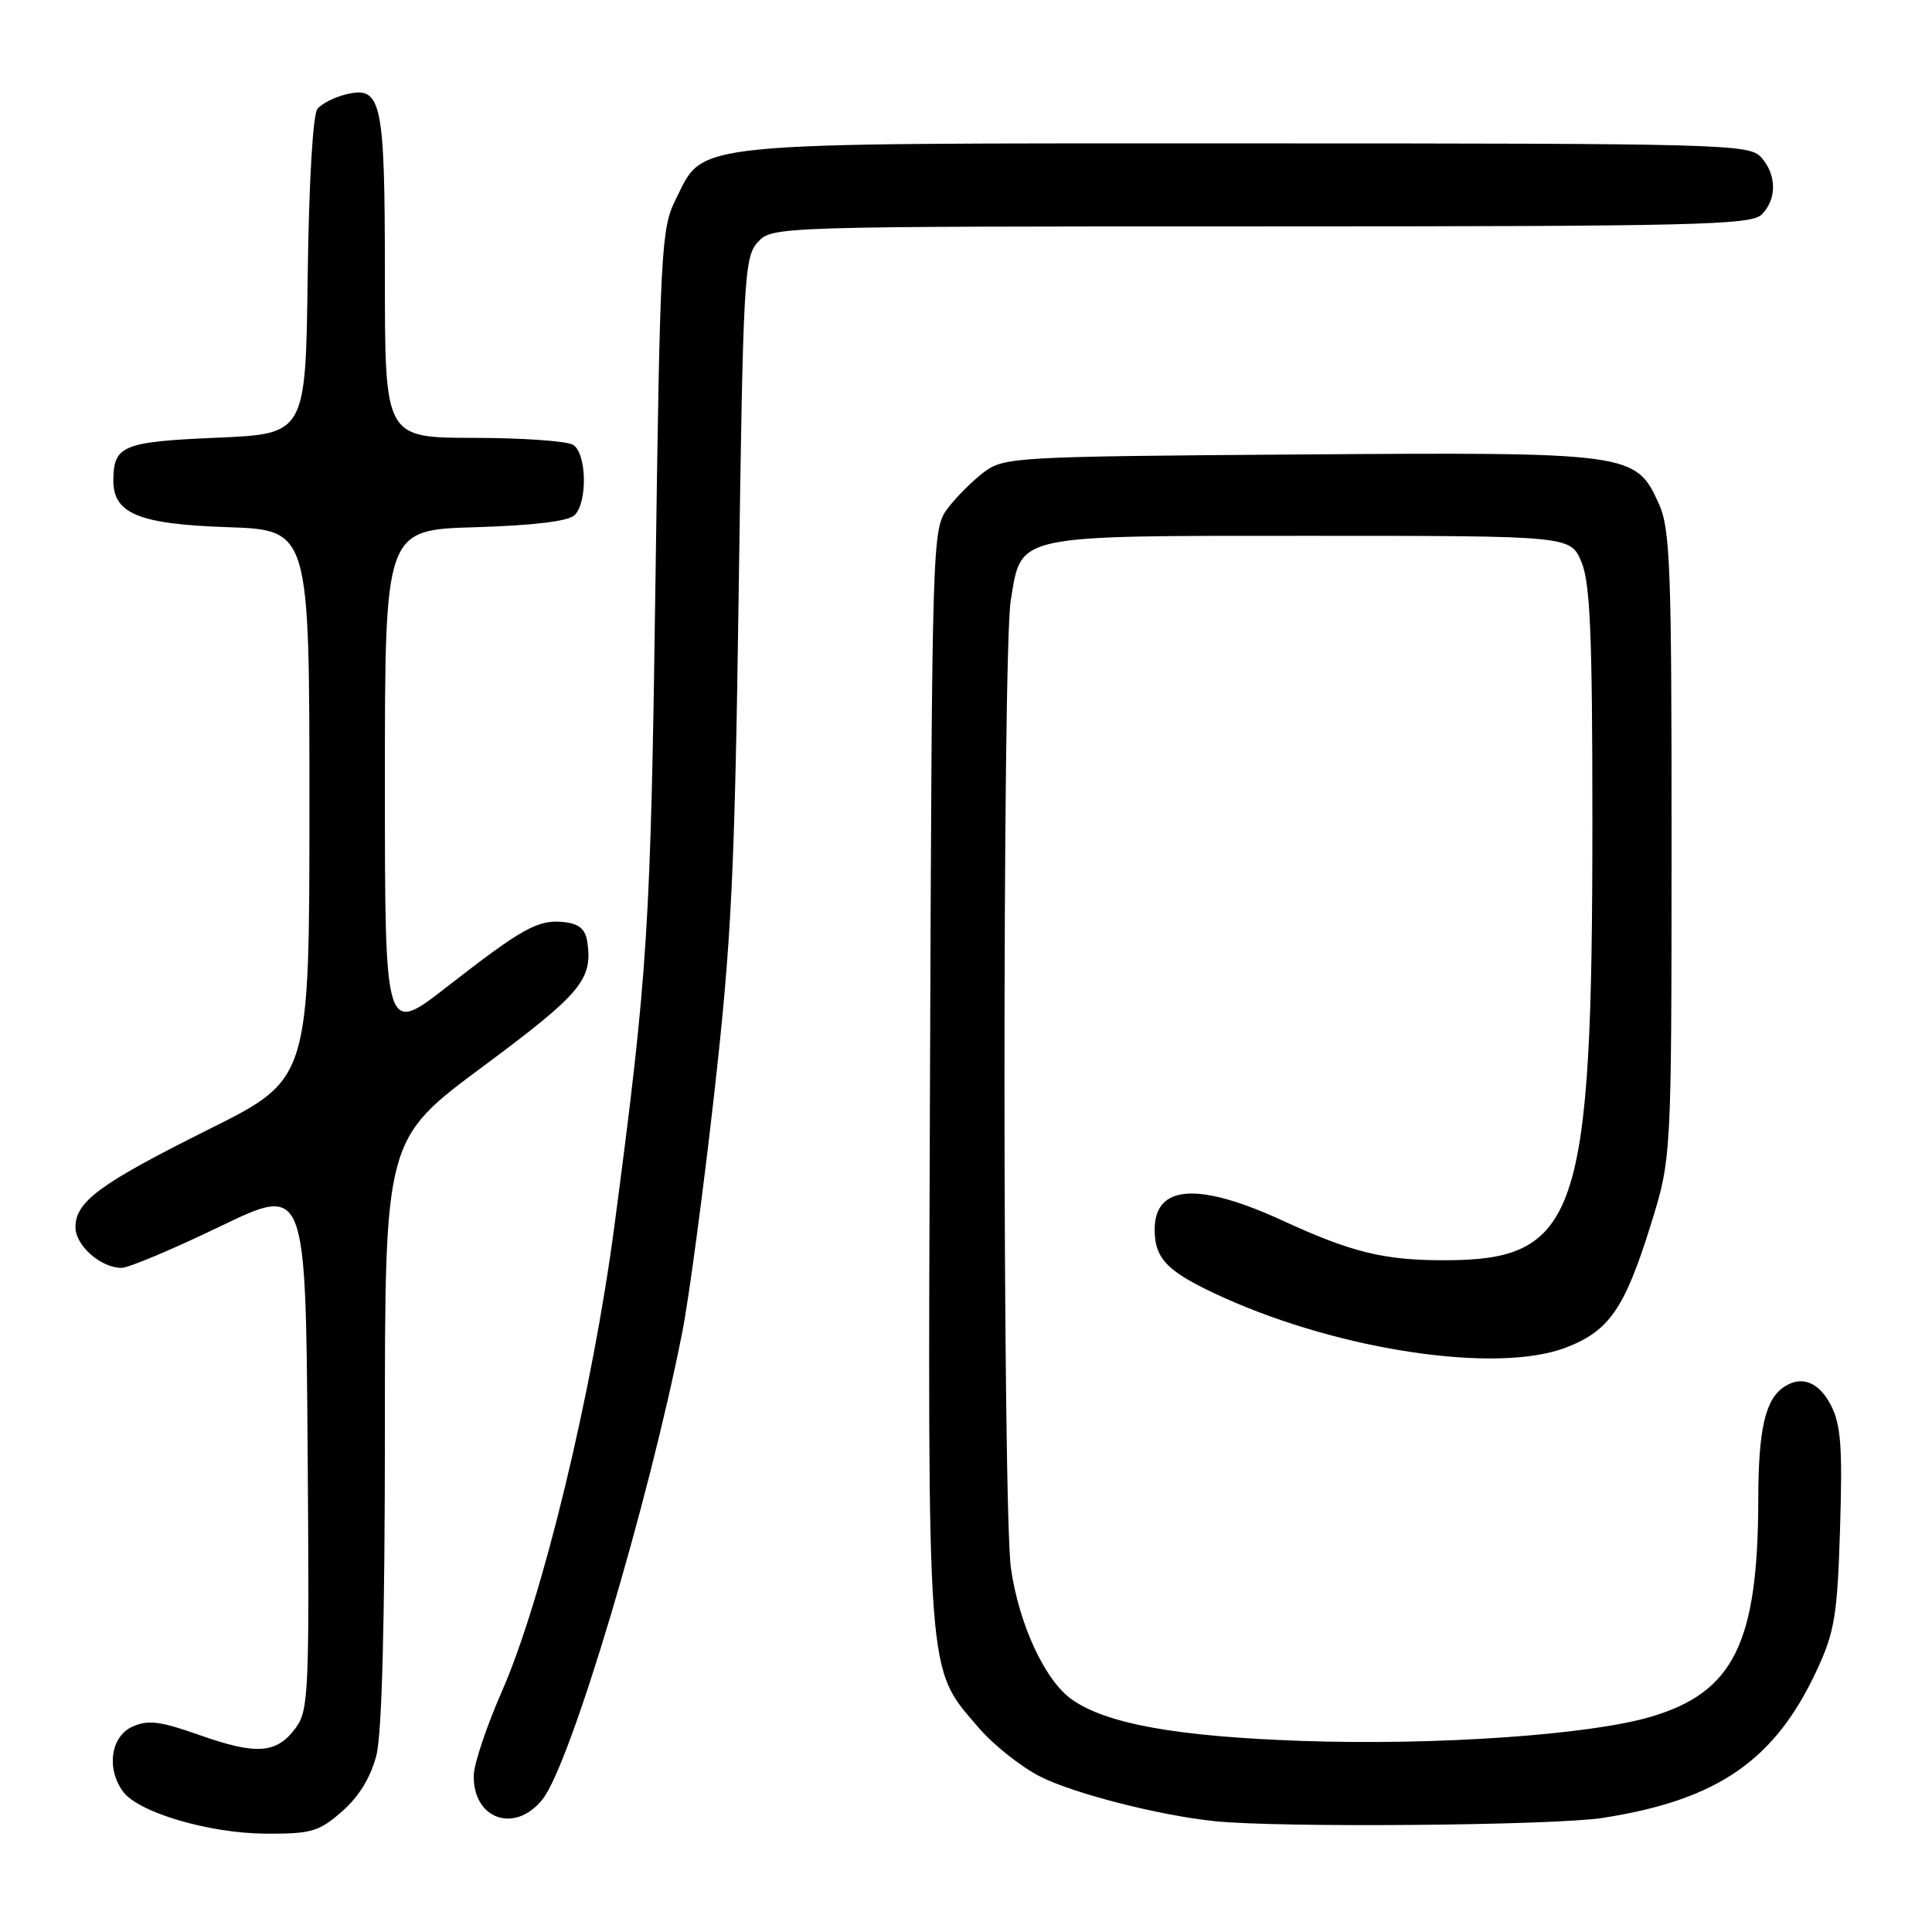 <?xml version="1.0" encoding="UTF-8" standalone="no"?>
<!DOCTYPE svg PUBLIC "-//W3C//DTD SVG 1.1//EN" "http://www.w3.org/Graphics/SVG/1.1/DTD/svg11.dtd" >
<svg xmlns="http://www.w3.org/2000/svg" xmlns:xlink="http://www.w3.org/1999/xlink" version="1.1" viewBox="0 0 256 256">
 <g >
 <path fill="currentColor"
d=" M 45.35 240.00 C 47.59 238.03 49.14 235.48 49.88 232.56 C 50.61 229.66 51.00 214.67 51.00 189.54 C 51.00 150.96 51.00 150.96 64.03 141.29 C 76.99 131.66 78.54 129.82 77.83 124.85 C 77.59 123.15 76.76 122.41 74.80 122.19 C 71.34 121.79 69.30 122.91 59.25 130.74 C 51.00 137.17 51.00 137.17 51.00 103.69 C 51.00 70.21 51.00 70.21 62.95 69.86 C 70.75 69.62 75.33 69.07 76.15 68.25 C 77.87 66.53 77.74 60.08 75.95 58.95 C 75.15 58.44 69.21 58.02 62.75 58.02 C 51.00 58.00 51.00 58.00 51.00 36.69 C 51.00 13.20 50.59 11.31 45.75 12.53 C 44.28 12.89 42.62 13.75 42.06 14.43 C 41.46 15.15 40.93 24.24 40.77 36.58 C 40.50 57.50 40.50 57.50 28.71 58.00 C 16.30 58.53 15.05 59.04 15.02 63.60 C 14.98 68.05 18.34 69.45 30.09 69.85 C 41.00 70.22 41.00 70.22 41.00 106.60 C 41.00 142.99 41.00 142.99 27.75 149.60 C 13.21 156.85 10.00 159.21 10.00 162.62 C 10.00 165.04 13.36 168.00 16.11 168.00 C 17.03 168.00 22.89 165.53 29.14 162.52 C 40.50 157.04 40.50 157.04 40.76 191.76 C 41.01 224.31 40.91 226.64 39.16 228.99 C 36.65 232.38 33.99 232.57 26.45 229.91 C 21.20 228.05 19.61 227.86 17.53 228.80 C 14.67 230.11 14.07 234.34 16.30 237.39 C 18.32 240.16 27.71 242.93 35.22 242.97 C 41.27 243.00 42.26 242.71 45.35 240.00 Z  M 212.31 240.89 C 227.62 238.52 235.22 233.26 240.80 221.18 C 243.11 216.18 243.47 213.93 243.82 202.42 C 244.15 191.69 243.93 188.76 242.59 186.17 C 241.01 183.12 238.71 182.22 236.40 183.77 C 233.90 185.43 233.00 189.37 232.98 198.68 C 232.95 217.68 229.73 224.22 218.79 227.47 C 210.70 229.88 190.27 231.30 172.50 230.68 C 155.92 230.10 146.57 228.42 142.00 225.17 C 138.46 222.66 135.03 215.26 133.96 207.84 C 132.83 200.05 132.81 86.41 133.93 79.56 C 135.38 70.73 134.12 71.00 173.66 71.00 C 208.10 71.00 208.10 71.00 209.55 74.47 C 210.71 77.24 211.00 84.12 211.00 108.90 C 211.00 161.35 209.08 167.01 191.28 166.99 C 183.38 166.99 179.07 165.93 170.05 161.78 C 158.76 156.58 153.00 156.97 153.00 162.93 C 153.00 166.88 154.75 168.60 162.17 171.95 C 177.85 179.01 198.43 182.02 207.47 178.57 C 213.21 176.37 215.26 173.42 218.70 162.40 C 221.48 153.50 221.48 153.50 221.49 112.00 C 221.50 74.93 221.32 70.10 219.79 66.71 C 216.74 59.98 216.09 59.90 172.02 60.22 C 134.55 60.49 133.04 60.57 130.38 62.56 C 128.87 63.70 126.70 65.87 125.56 67.38 C 123.53 70.11 123.50 71.19 123.23 142.76 C 122.93 223.55 122.73 220.82 129.65 228.90 C 131.61 231.20 135.31 234.13 137.86 235.42 C 142.32 237.67 153.67 240.57 161.00 241.32 C 169.56 242.20 205.80 241.89 212.31 240.89 Z  M 71.91 238.39 C 75.64 233.64 85.94 199.19 90.41 176.50 C 91.28 172.10 93.17 157.93 94.63 145.00 C 96.93 124.58 97.36 115.78 97.89 77.85 C 98.46 36.81 98.61 34.08 100.40 32.10 C 102.30 30.01 102.52 30.00 167.08 30.00 C 224.64 30.00 232.03 29.82 233.43 28.43 C 235.47 26.39 235.43 23.13 233.35 20.83 C 231.77 19.09 228.34 19.00 165.10 19.00 C 90.00 19.00 93.42 18.66 89.50 26.50 C 87.62 30.26 87.46 33.21 86.86 76.50 C 86.22 123.11 85.87 128.66 81.42 162.38 C 78.51 184.44 71.86 211.95 66.48 224.17 C 64.49 228.71 62.82 233.67 62.78 235.18 C 62.61 241.06 68.25 243.04 71.91 238.39 Z "/>
</g>
</svg>